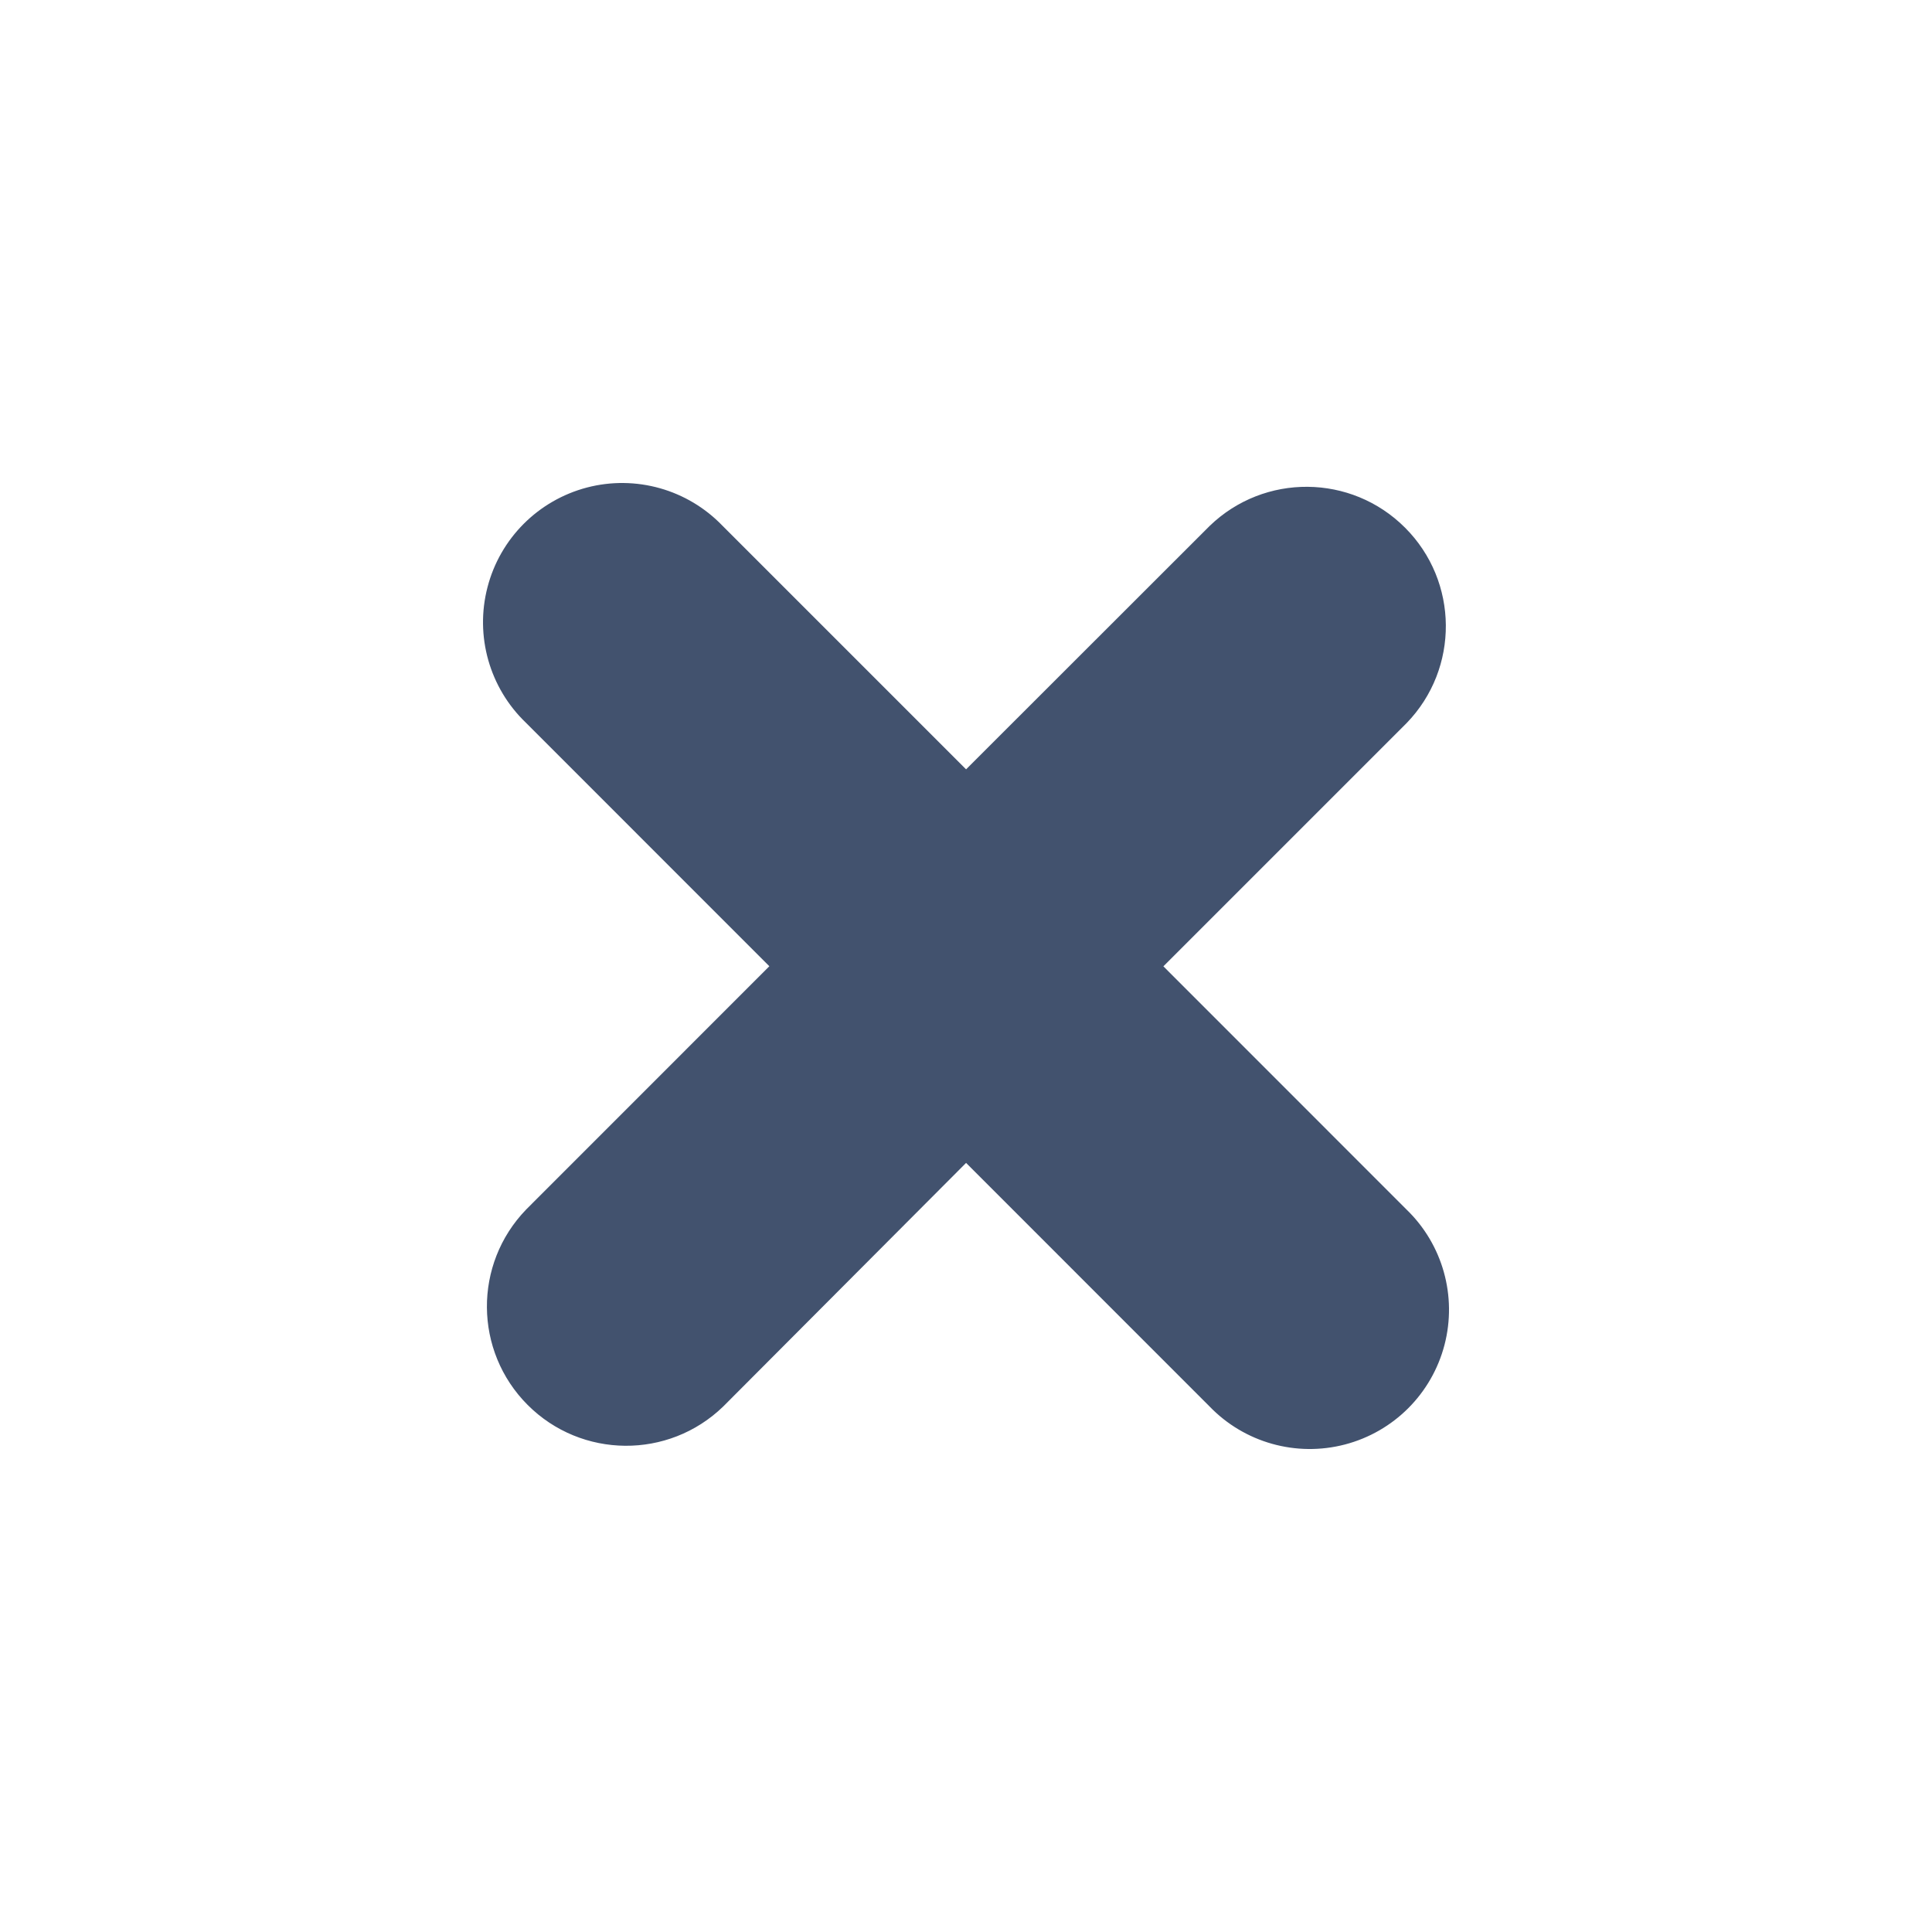 <svg width="24" height="24" viewBox="0 0 24 24" fill="none" xmlns="http://www.w3.org/2000/svg">
<path fill-rule="evenodd" clip-rule="evenodd" d="M15.026 6.534L12.001 9.557L8.976 6.532C8.542 6.08 7.898 5.898 7.292 6.056C6.686 6.215 6.213 6.688 6.056 7.294C5.898 7.901 6.081 8.545 6.533 8.978L9.557 12.003L6.536 15.025C5.879 15.704 5.887 16.784 6.555 17.453C7.223 18.121 8.304 18.13 8.983 17.473L12.001 14.446L15.024 17.47C15.458 17.921 16.102 18.102 16.707 17.944C17.313 17.786 17.786 17.313 17.944 16.707C18.102 16.101 17.921 15.457 17.47 15.023L14.452 12.004L17.473 8.983C18.131 8.304 18.122 7.223 17.454 6.555C16.786 5.886 15.705 5.877 15.026 6.534Z" fill="#42526E"/>
</svg>
